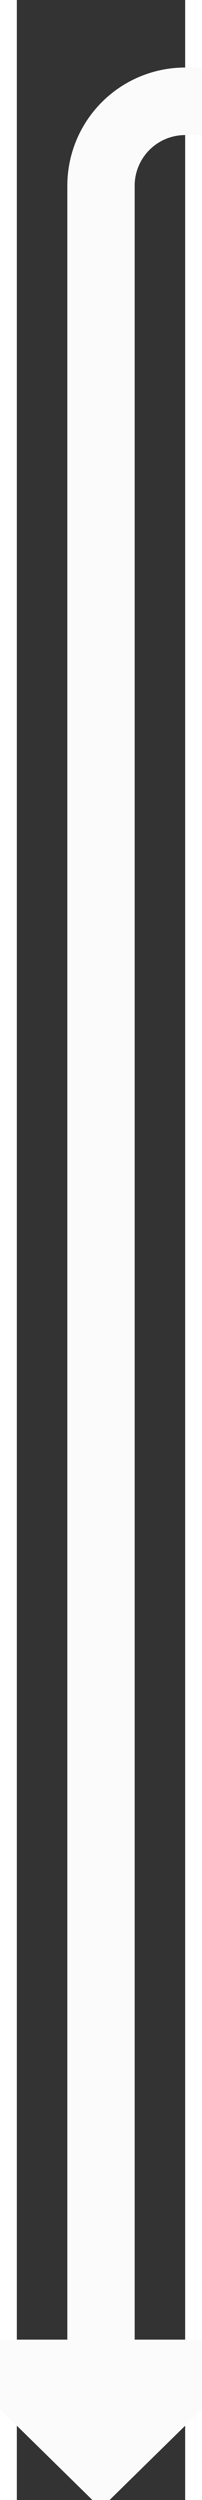 ﻿<?xml version="1.0" encoding="utf-8"?>
<svg version="1.1" xmlns:xlink="http://www.w3.org/1999/xlink" width="12px" height="148.072px" preserveAspectRatio="xMidYMin meet" viewBox="1028 2187.428  10 148.072" xmlns="http://www.w3.org/2000/svg">
  <rect x="1028" y="2187.428" width="10" height="148.072" fill="#333333" stroke="none"/>
  <path d="M 1124 2138  L 1124 2188.428  A 5 5 0 0 1 1119 2193.428 L 1038 2193.428  A 5 5 0 0 0 1033 2198.428 L 1033 2328  " stroke-width="4" stroke="#fbfbfb" fill="none" />
  <path d="M 1022.8 2326  L 1033 2336  L 1043.2 2326  L 1022.8 2326  Z " fill-rule="nonzero" fill="#fbfbfb" stroke="none" />
</svg>